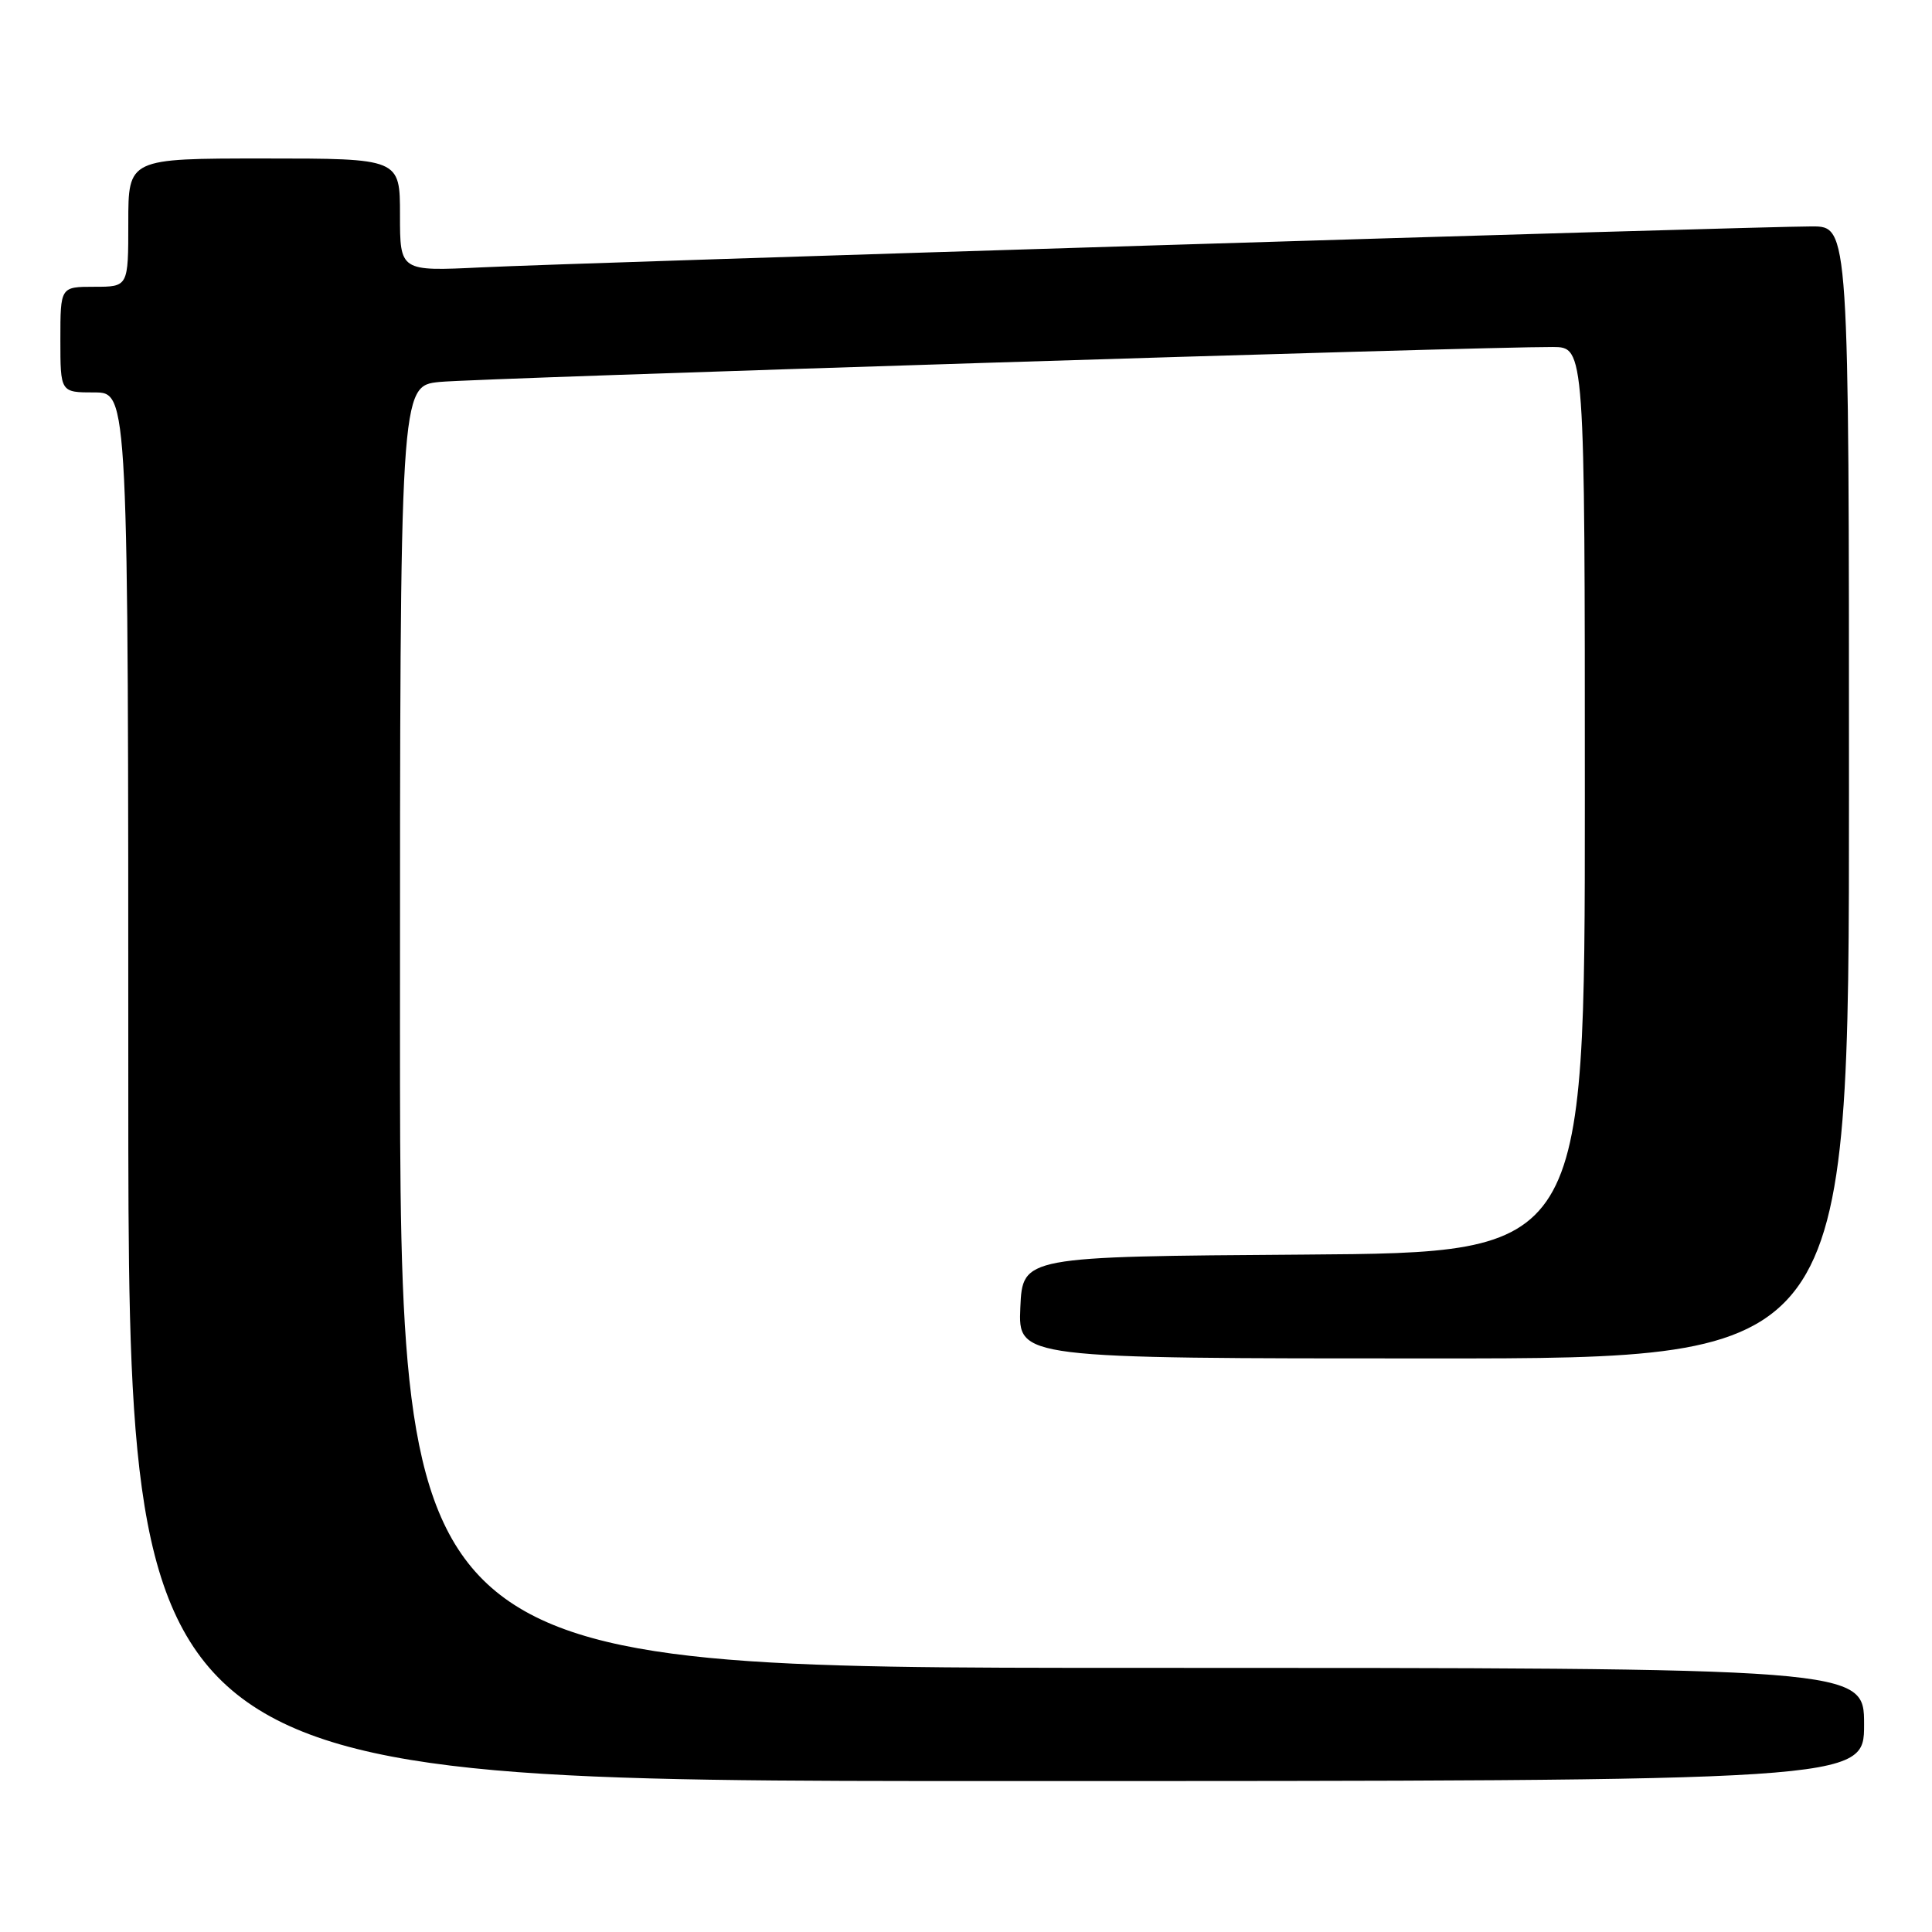 <?xml version="1.0" encoding="UTF-8" standalone="no"?>
<!DOCTYPE svg PUBLIC "-//W3C//DTD SVG 1.1//EN" "http://www.w3.org/Graphics/SVG/1.1/DTD/svg11.dtd" >
<svg xmlns="http://www.w3.org/2000/svg" xmlns:xlink="http://www.w3.org/1999/xlink" version="1.1" viewBox="0 0 256 256">
 <g >
 <path fill="currentColor"
d=" M 247.00 228.50 C 247.00 221.00 247.00 221.00 150.00 221.00 C 53.00 221.00 53.00 221.00 53.00 136.07 C 53.00 51.14 53.00 51.14 58.25 50.61 C 63.13 50.11 196.32 45.93 205.75 45.98 C 210.00 46.00 210.00 46.00 210.00 105.99 C 210.00 165.98 210.00 165.98 172.75 166.24 C 135.50 166.50 135.50 166.50 135.20 173.25 C 134.91 180.00 134.91 180.00 189.95 180.00 C 245.00 180.00 245.00 180.00 245.00 105.00 C 245.00 30.00 245.00 30.00 240.08 30.00 C 232.78 30.00 76.24 34.82 63.75 35.43 C 53.00 35.95 53.00 35.95 53.00 28.48 C 53.00 21.00 53.00 21.00 35.00 21.00 C 17.00 21.00 17.00 21.00 17.00 29.50 C 17.00 38.00 17.00 38.00 12.50 38.00 C 8.00 38.00 8.00 38.00 8.00 45.00 C 8.00 52.00 8.00 52.00 12.50 52.00 C 17.00 52.00 17.00 52.00 17.00 144.00 C 17.00 236.00 17.00 236.00 132.00 236.00 C 247.00 236.00 247.00 236.00 247.00 228.50 Z "/>
</g>
</svg>